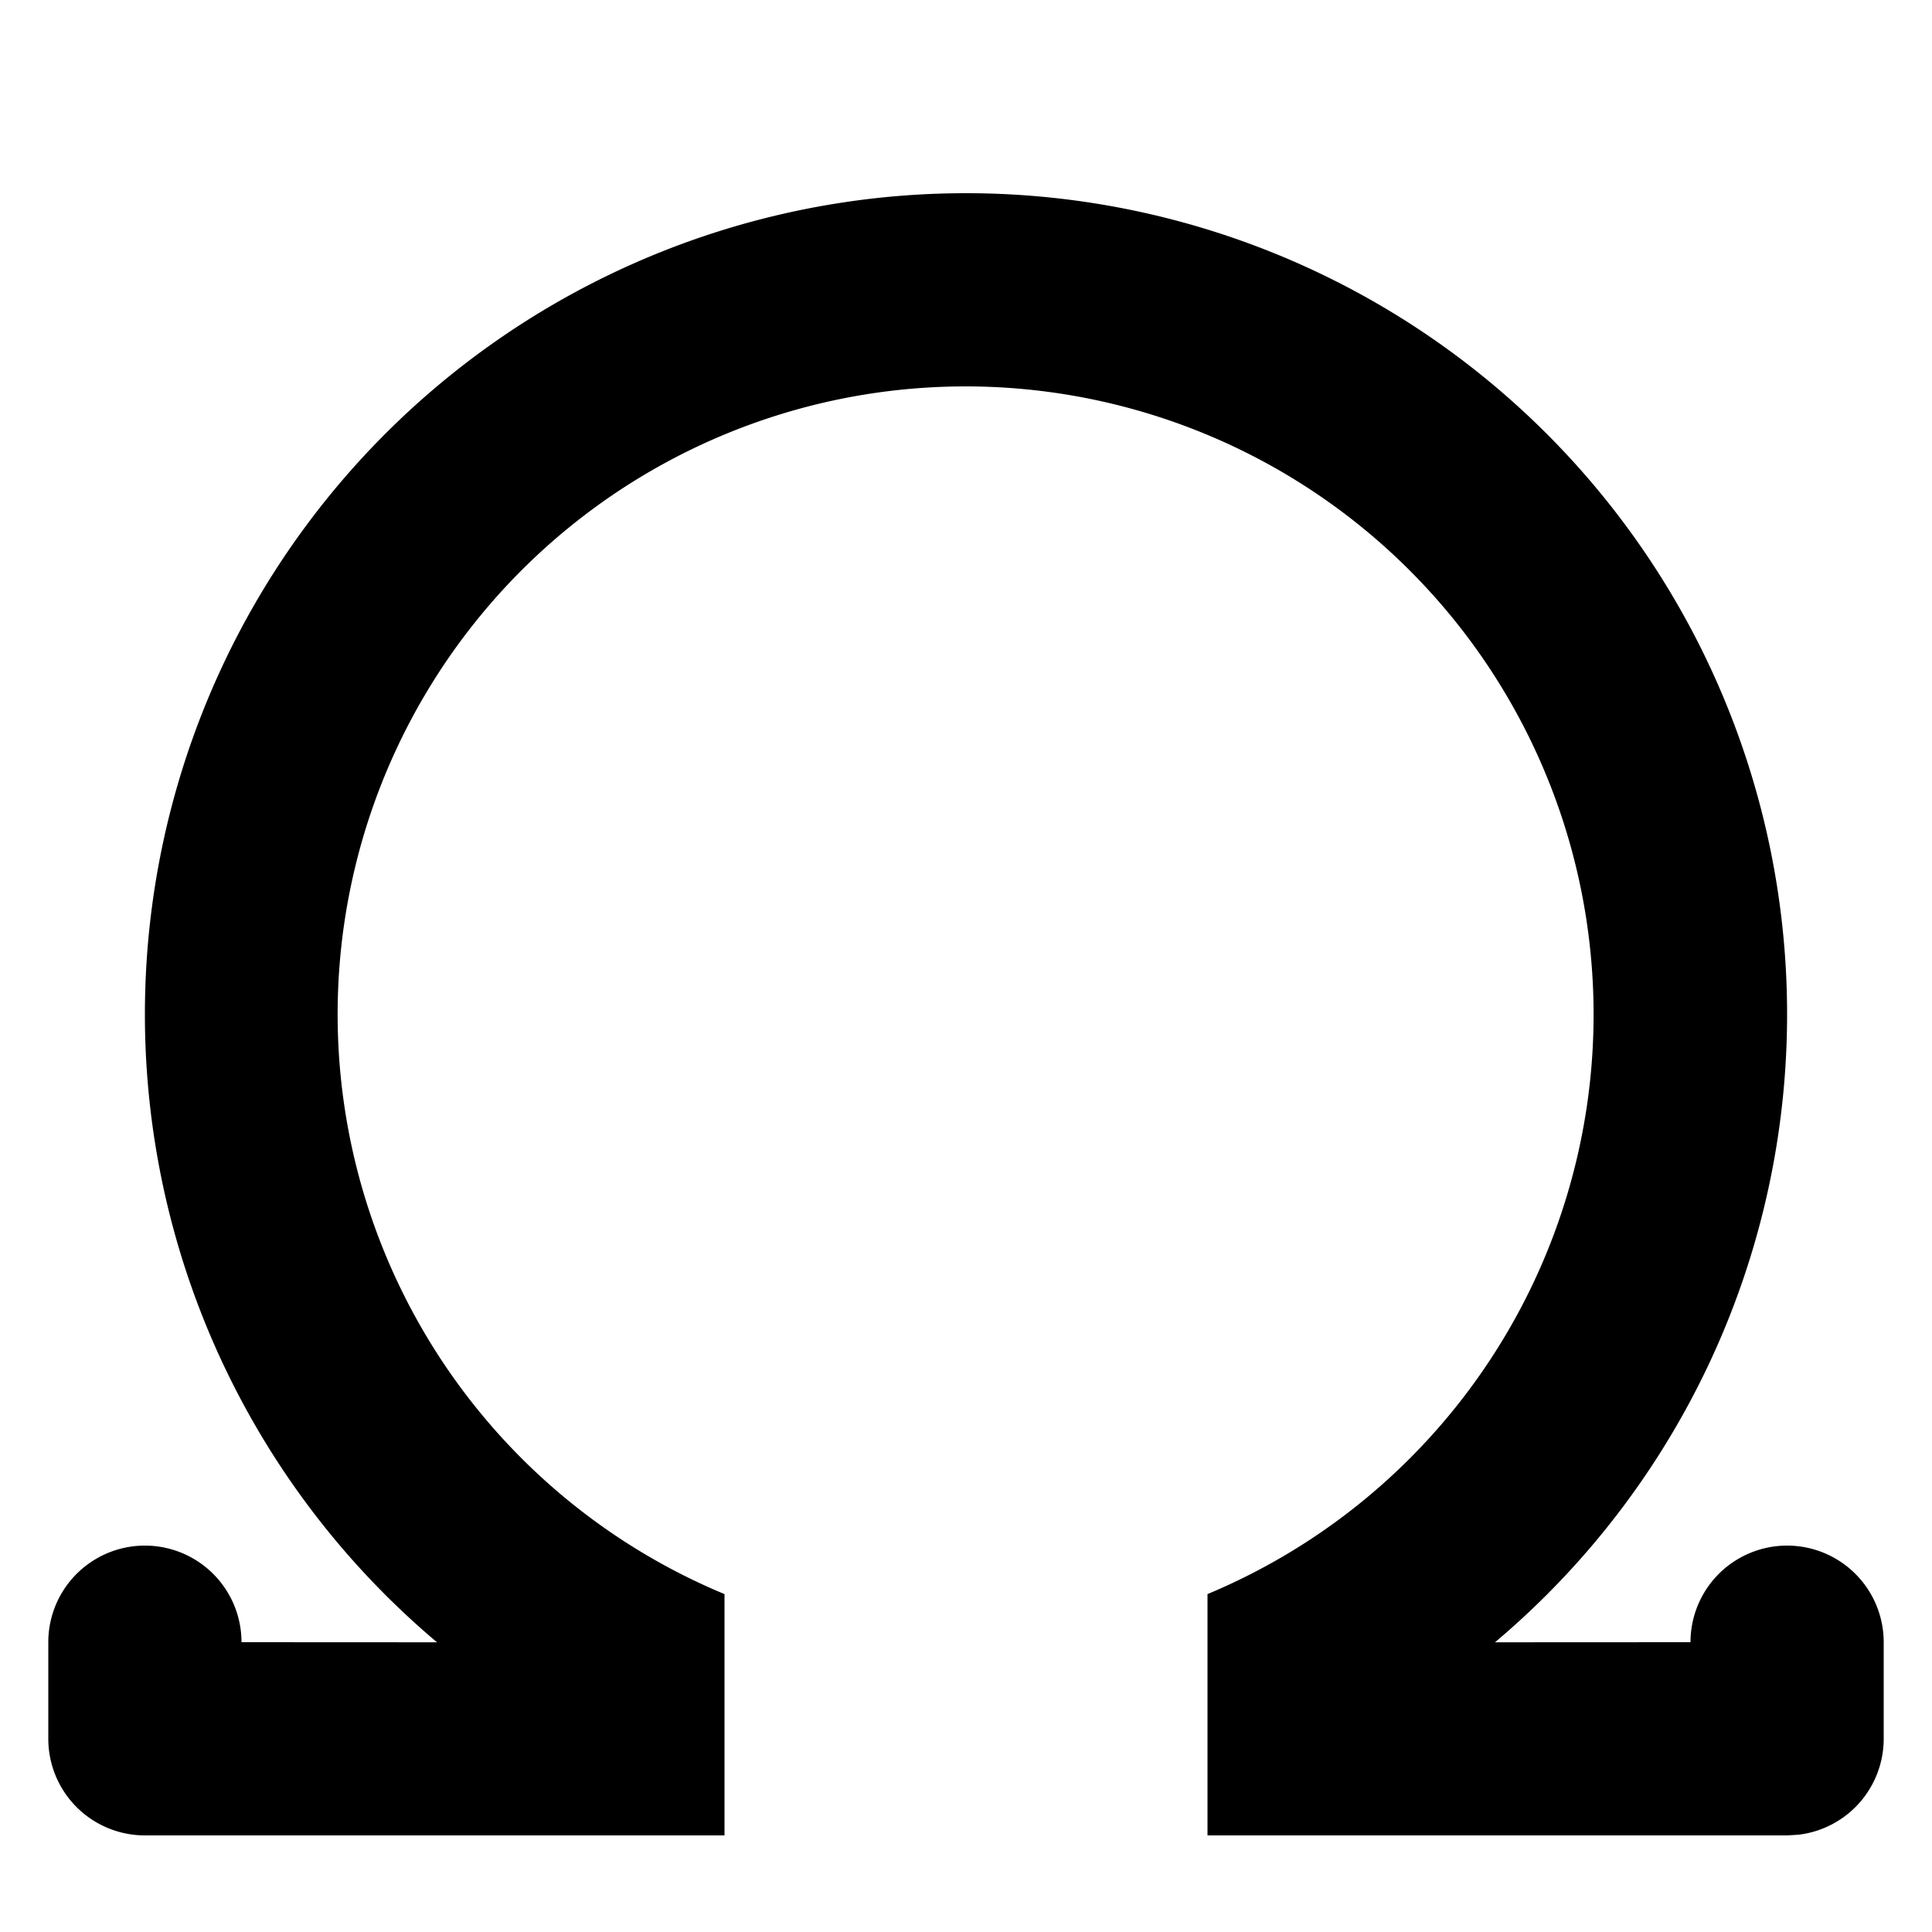 <svg viewBox="0 0 20 20" xmlns="http://www.w3.org/2000/svg"><path d="M10 2a8.5 8.5 0 015.476 15.001L17.5 17a1 1 0 012 0v1a1 1 0 01-.883.993L18.5 19h-6v-2.498A6.502 6.502 0 0010 4a6.5 6.5 0 00-2.5 12.502V19h-6a1 1 0 01-1-1v-1a1 1 0 012 0l2.024.001A8.5 8.5 0 0110 2z"/></svg>